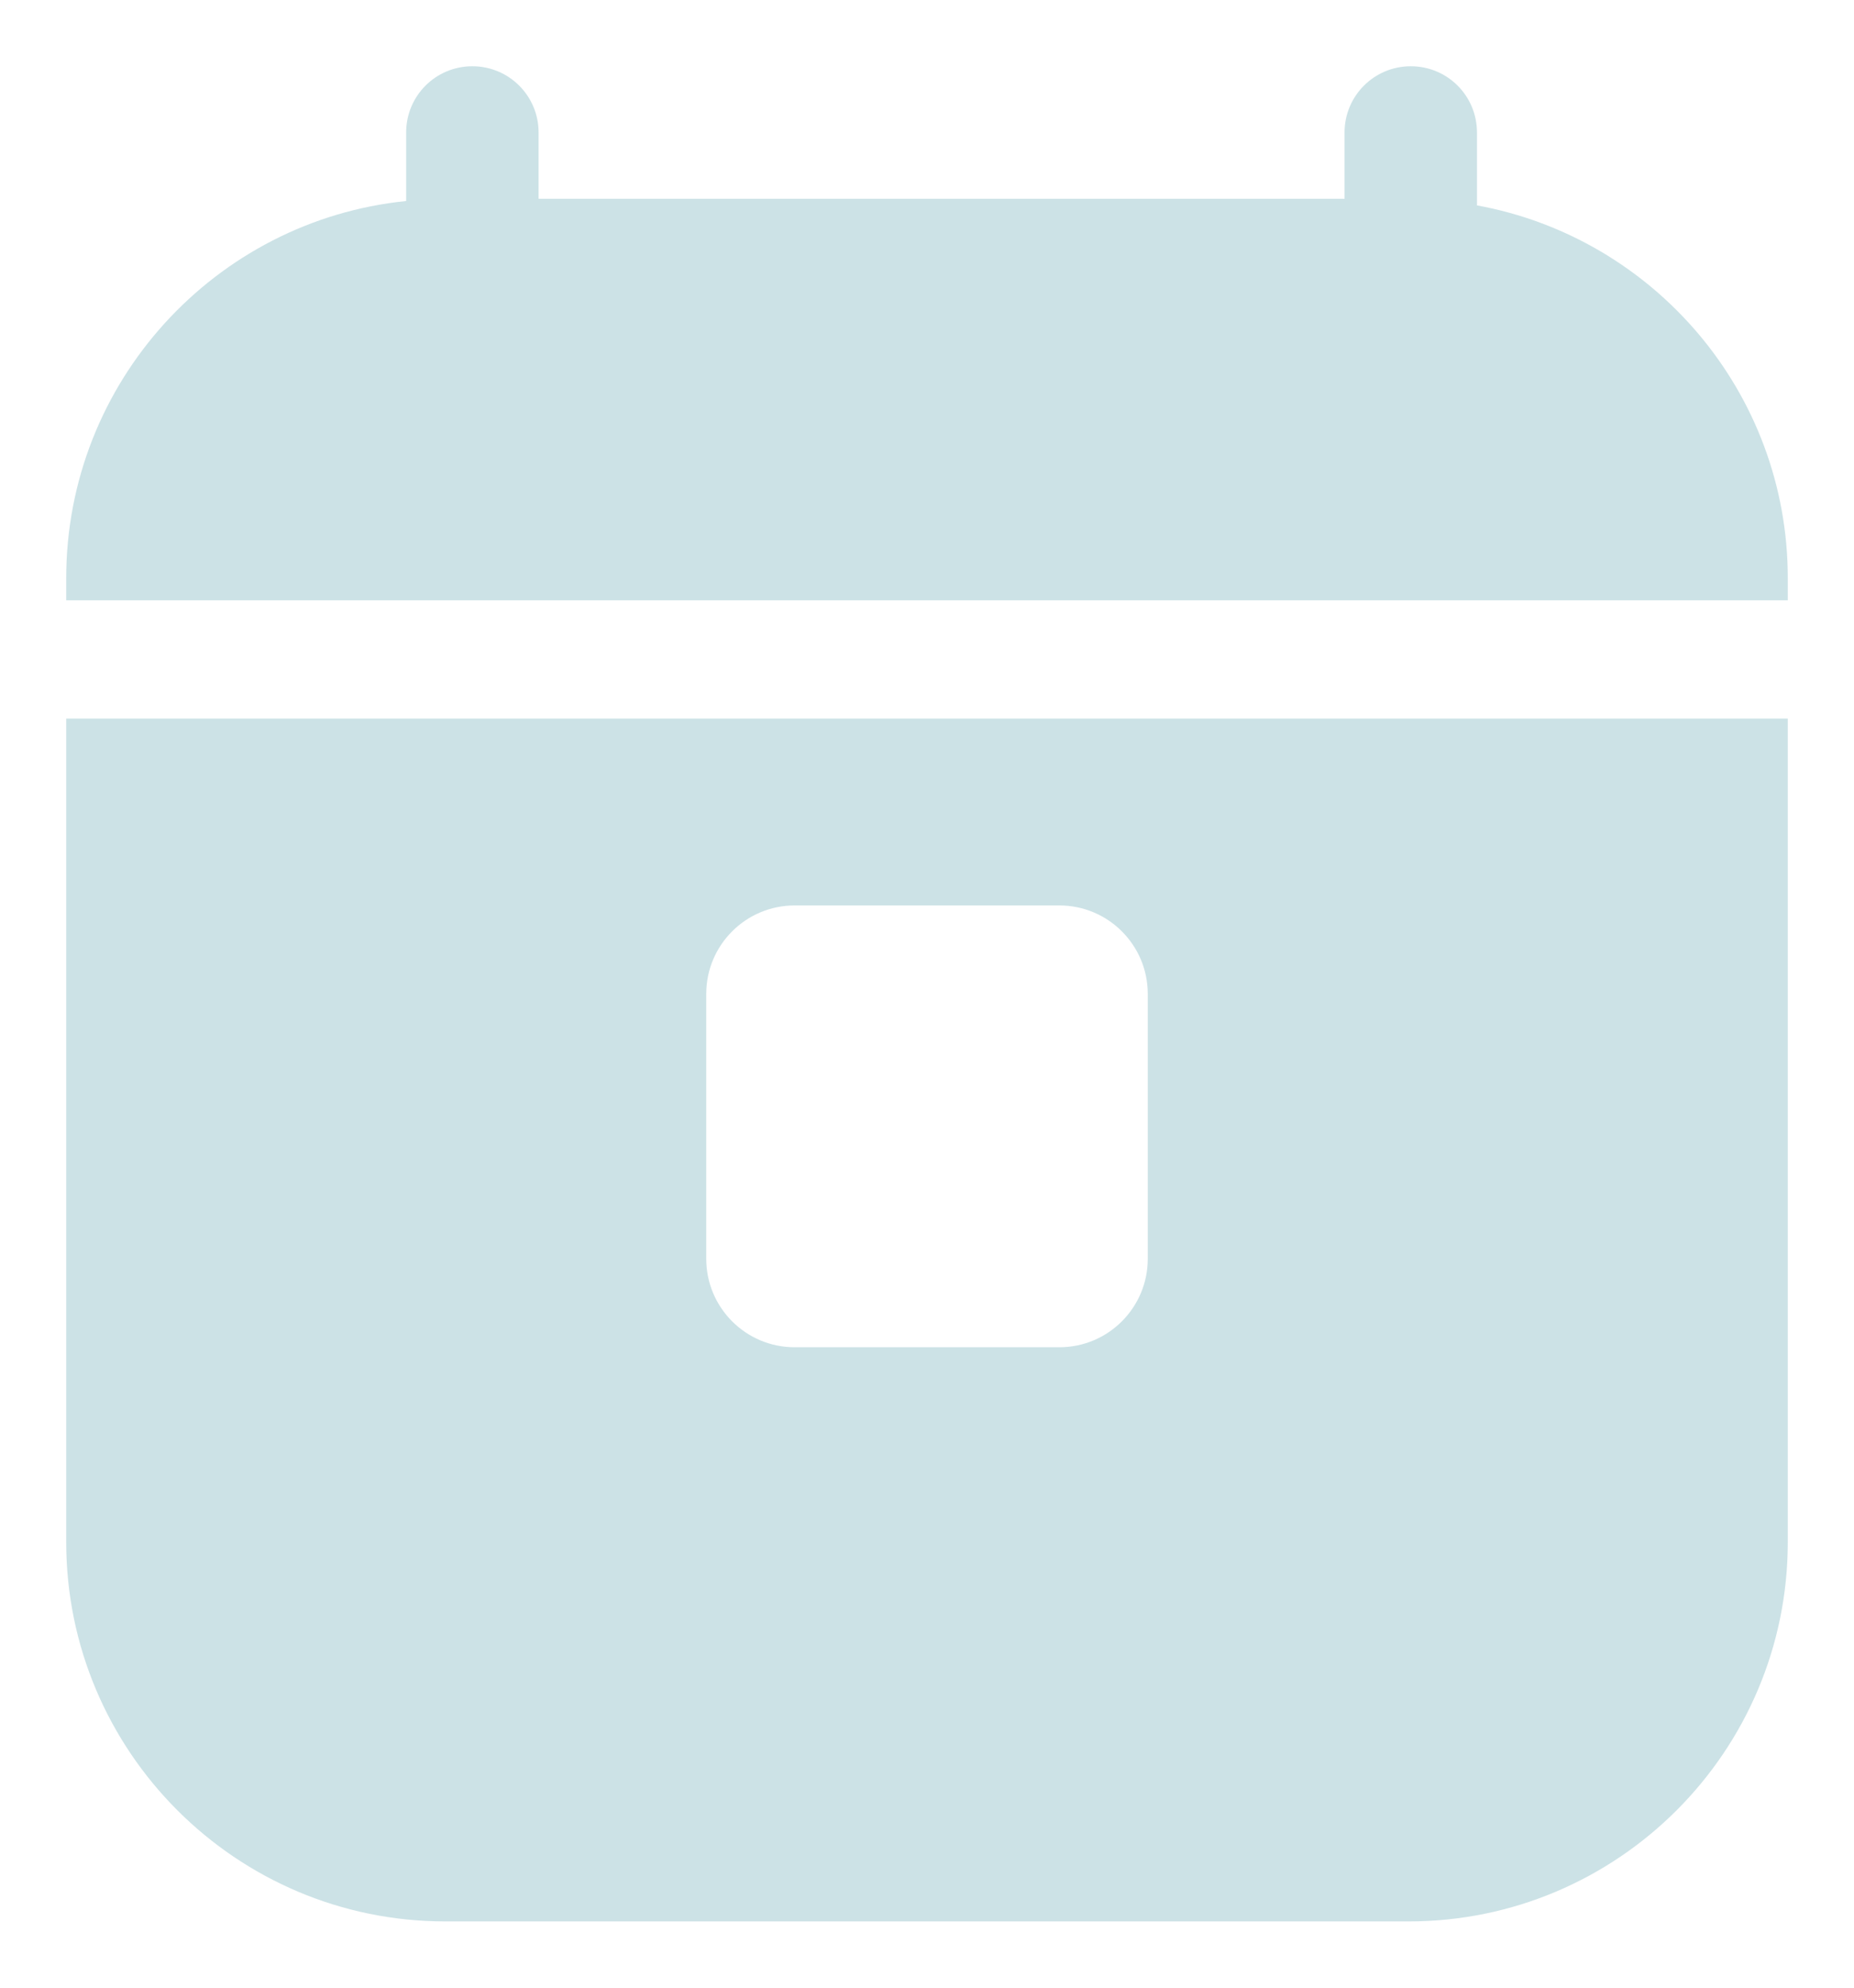 <svg width="14" height="15" viewBox="0 0 14 15" fill="none" xmlns="http://www.w3.org/2000/svg">
<path d="M11.153 1V1.55C12.487 1.793 13.5 2.96 13.5 4.363V4.53H0.5V4.363C0.5 2.883 1.627 1.663 3.067 1.517V1C3.067 0.723 3.29 0.5 3.567 0.5C3.843 0.5 4.067 0.723 4.067 1V1.5H10.153V1C10.153 0.723 10.377 0.5 10.653 0.5C10.93 0.5 11.153 0.723 11.153 1Z" fill="#CCE2E6"/>
<path fill-rule="evenodd" clip-rule="evenodd" d="M3.363 14.5C1.783 14.5 0.5 13.217 0.5 11.637V5.423H13.5V11.637C13.5 13.217 12.217 14.5 10.637 14.5H3.363ZM6 6.833C5.632 6.833 5.333 7.132 5.333 7.5V9.5C5.333 9.868 5.632 10.167 6 10.167H8C8.368 10.167 8.667 9.868 8.667 9.5V7.5C8.667 7.132 8.368 6.833 8 6.833H6Z" fill="#CCE2E6"/>
</svg>
